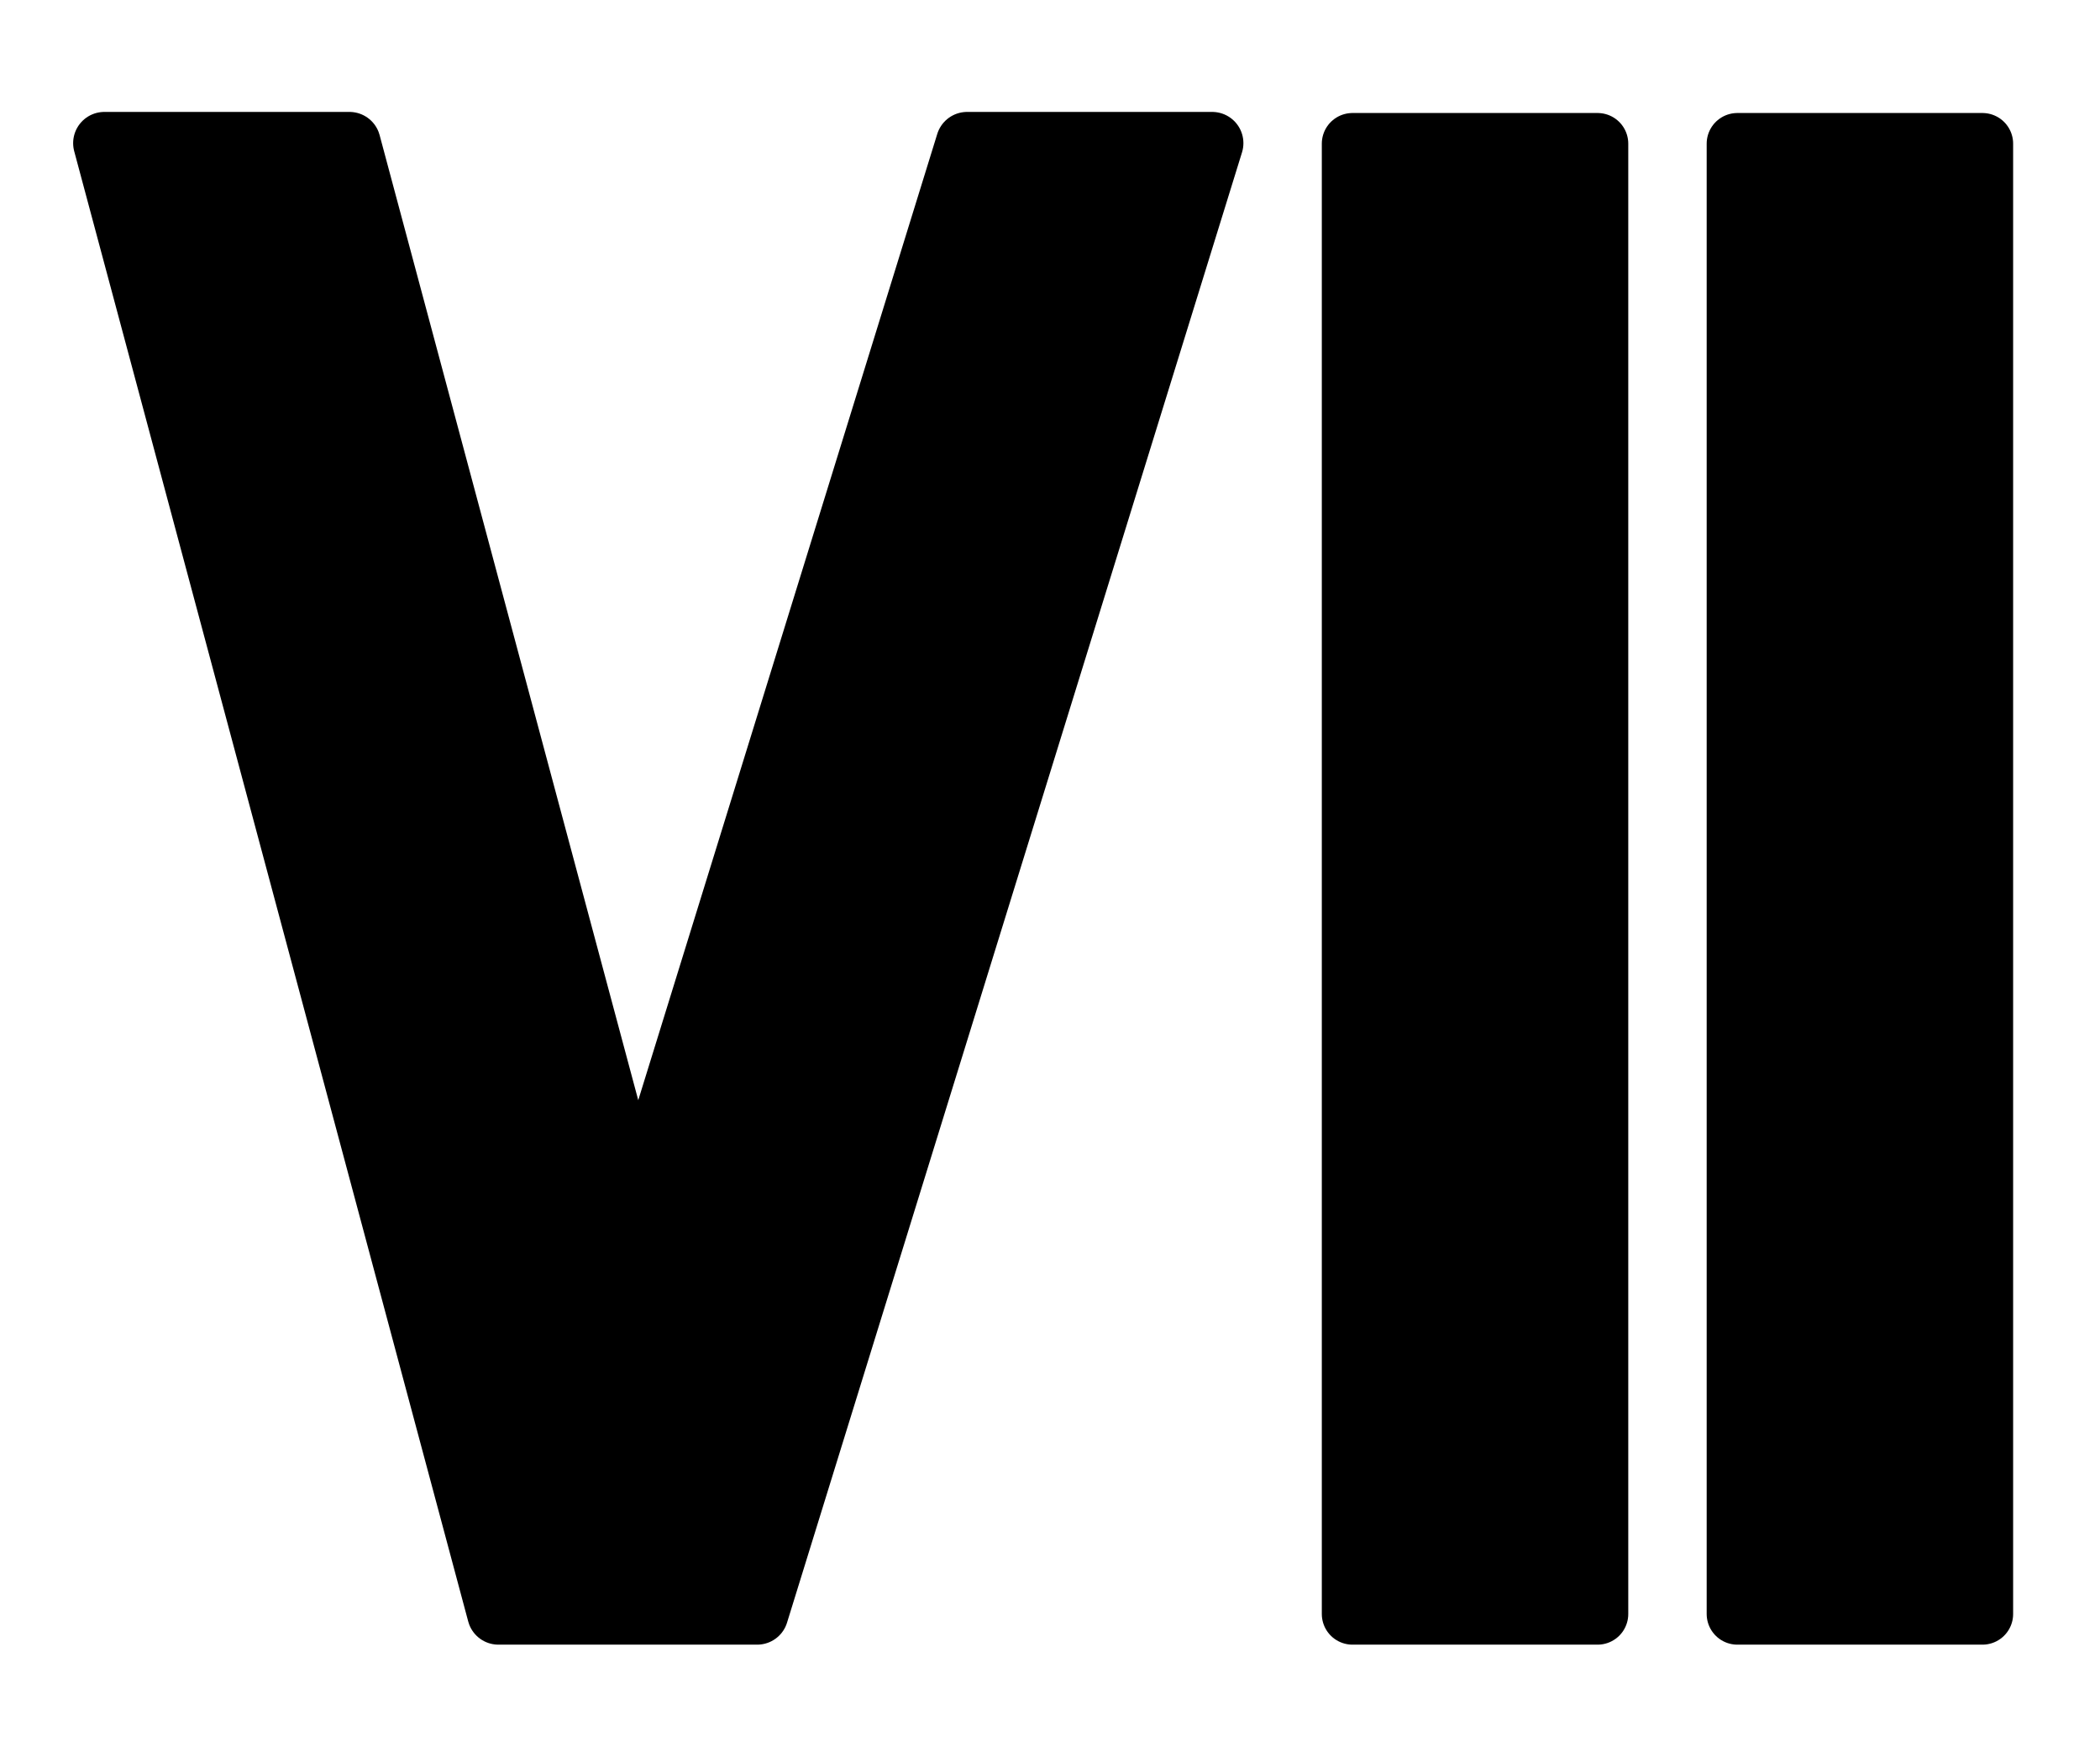 <?xml version="1.0" encoding="UTF-8" standalone="no"?>
<!-- Created with Inkscape (http://www.inkscape.org/) -->

<svg
   width="612"
   height="512"
   viewBox="0 0 161.925 135.467"
   version="1.1"
   id="svg1"
   inkscape:export-filename="roman_6.svg"
   inkscape:export-xdpi="96"
   inkscape:export-ydpi="96"
   xmlns:inkscape="http://www.inkscape.org/namespaces/inkscape"
   xmlns:sodipodi="http://sodipodi.sourceforge.net/DTD/sodipodi-0.dtd"
   xmlns="http://www.w3.org/2000/svg"
   xmlns:svg="http://www.w3.org/2000/svg">
  <sodipodi:namedview
     id="namedview1"
     pagecolor="#ffffff"
     bordercolor="#000000"
     borderopacity="0.25"
     inkscape:showpageshadow="2"
     inkscape:pageopacity="0.0"
     inkscape:pagecheckerboard="0"
     inkscape:deskcolor="#d1d1d1"
     inkscape:document-units="mm" />
  <defs
     id="defs1" />
  <g
     inkscape:label="Layer 1"
     inkscape:groupmode="layer"
     id="layer1">
    <g
       id="g17"
       transform="translate(14.78)">
      <path
         d="M 78.688,11.039 43.606,124.427 H 42.547 24.708 23.649 L -6.733,11.039 H 12.165 L 34.268,93.528 59.79,11.039 Z"
         style="stroke:#000000;stroke-width:4.815;stroke-linecap:square;stroke-linejoin:round"
         id="path13" />
      <rect
         style="fill:#000000;stroke:#000000;stroke-width:4.732;stroke-linecap:square;stroke-linejoin:round"
         id="rect14"
         width="18.898"
         height="113.388"
         x="-138.081"
         y="-124.469"
         ry="0"
         rx="0"
         transform="scale(-1)" />
      <rect
         style="fill:#000000;stroke:#000000;stroke-width:4.732;stroke-linecap:square;stroke-linejoin:round"
         id="rect15"
         width="18.898"
         height="113.388"
         x="-108.405"
         y="-124.469"
         ry="0"
         rx="0"
         transform="scale(-1)" />
    </g>
  </g>
</svg>
